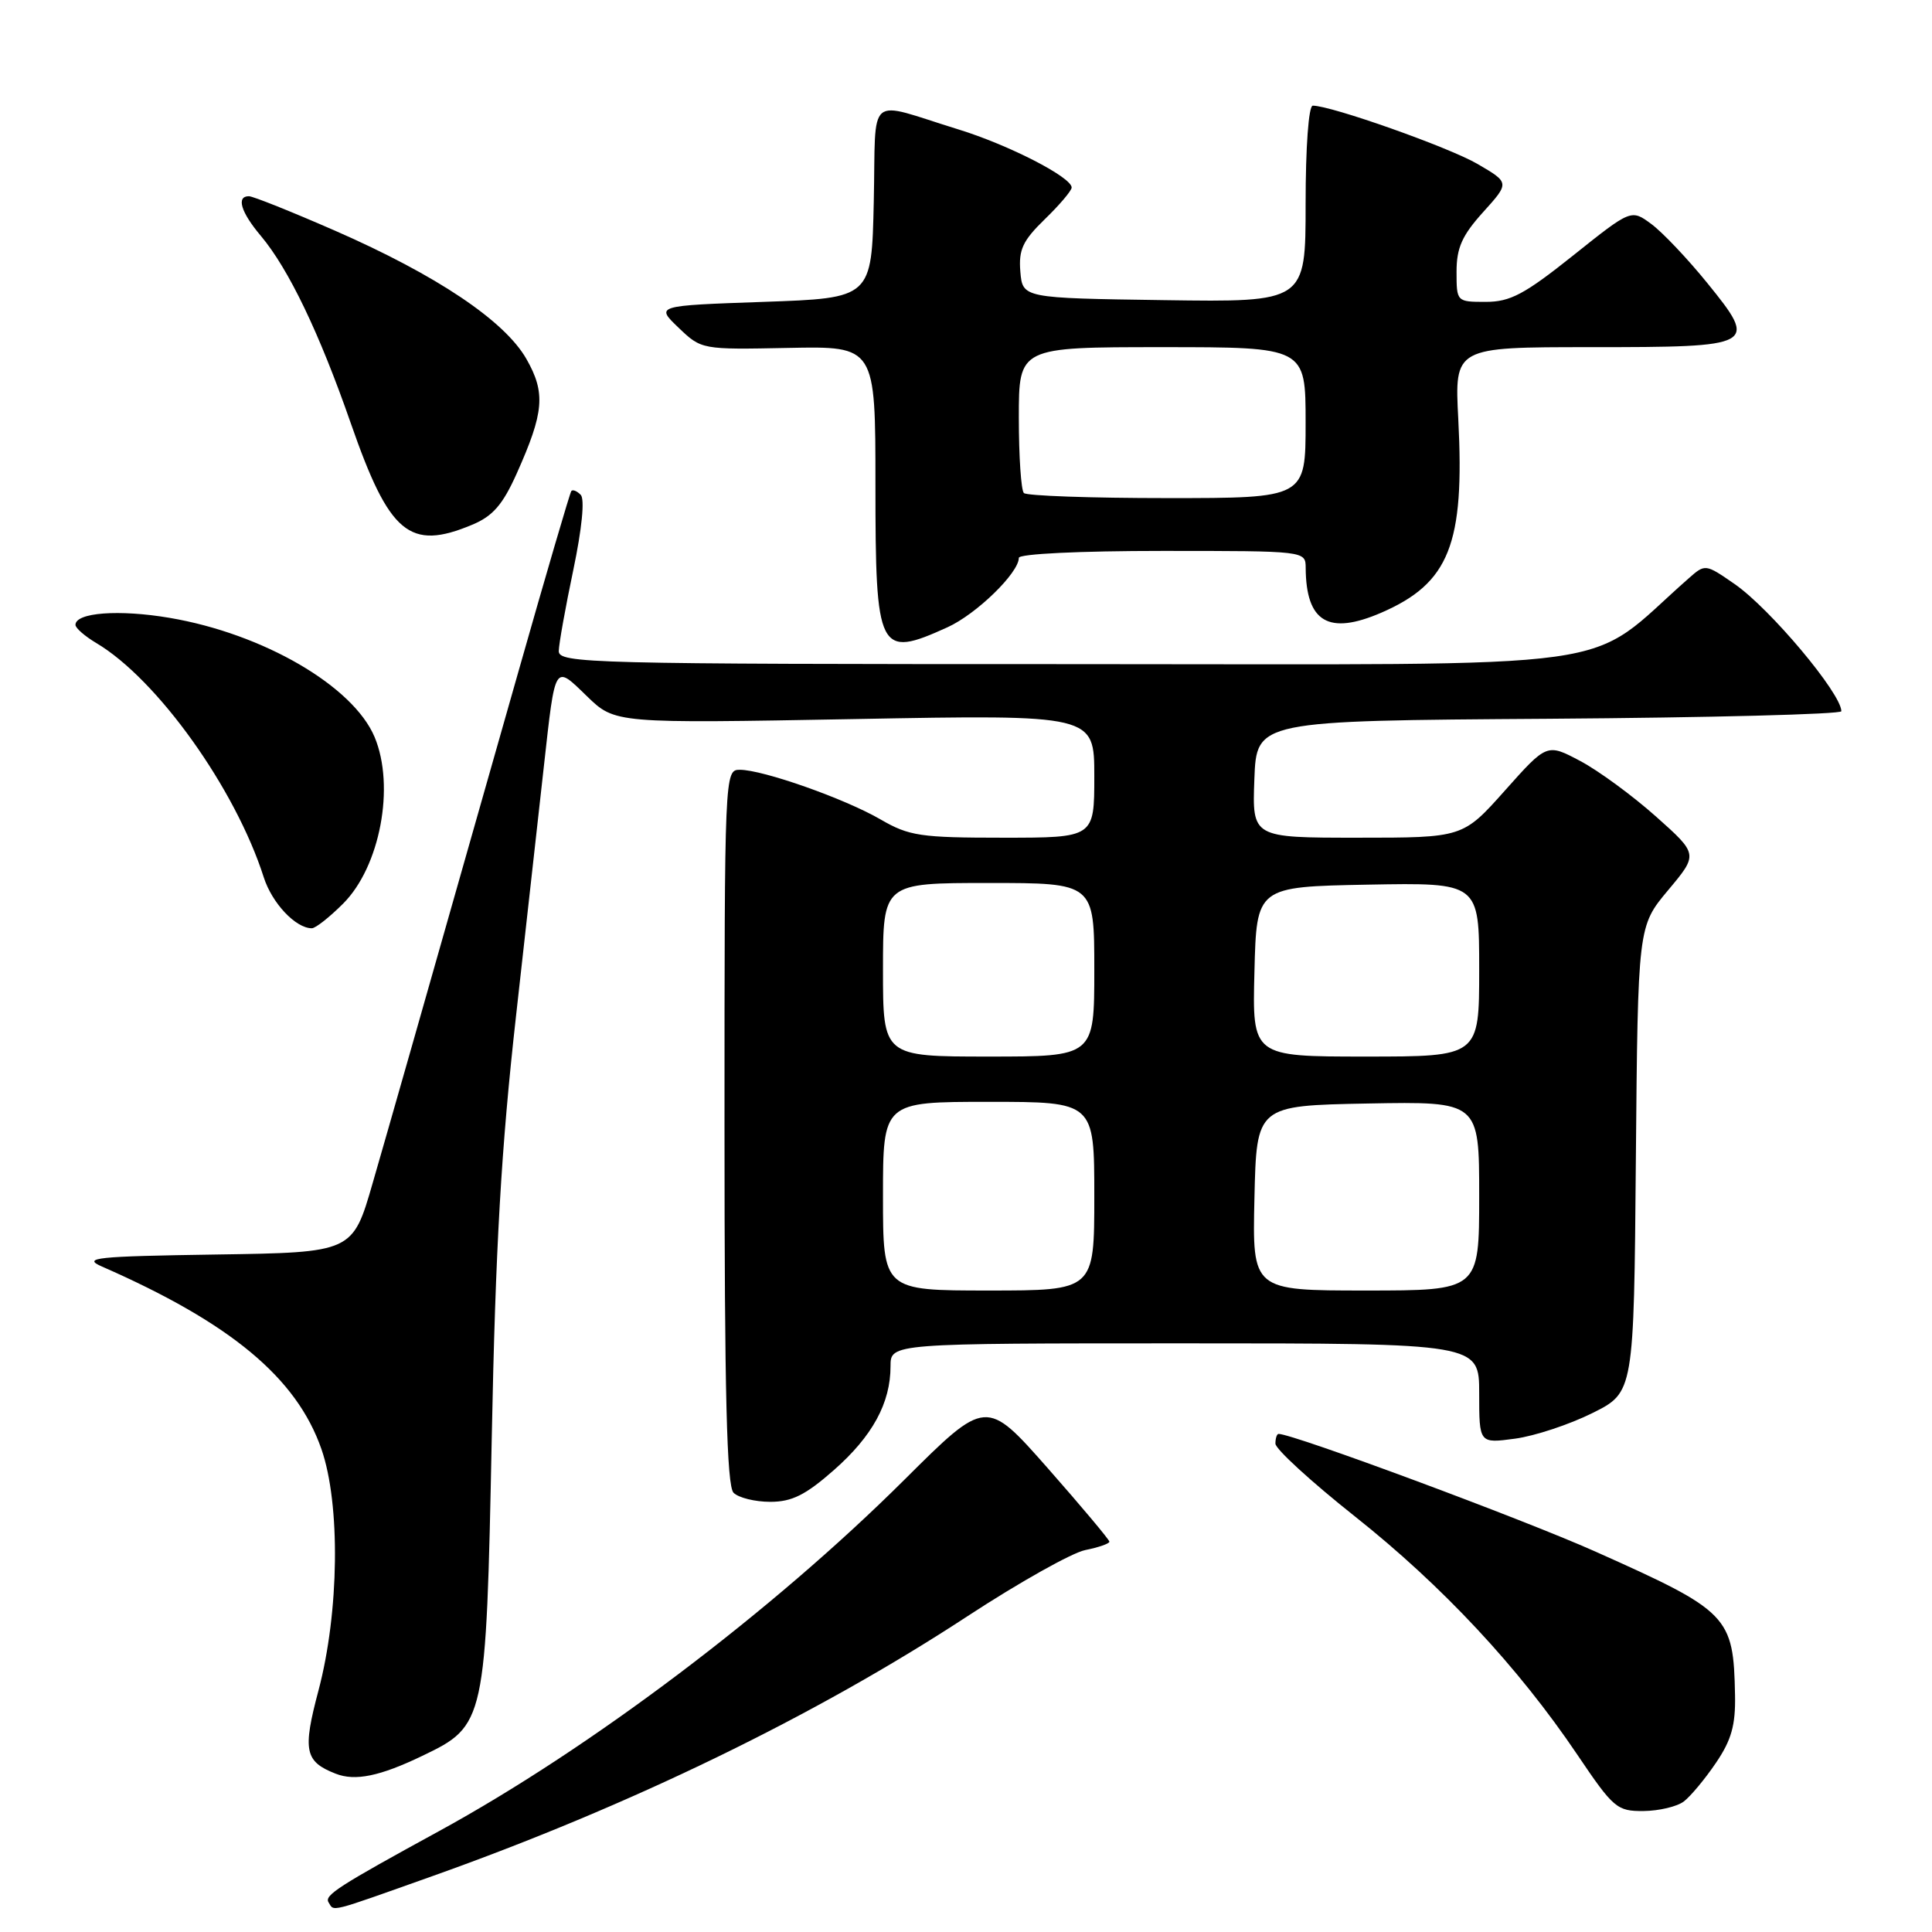 <?xml version="1.0" encoding="UTF-8" standalone="no"?>
<!DOCTYPE svg PUBLIC "-//W3C//DTD SVG 1.1//EN" "http://www.w3.org/Graphics/SVG/1.1/DTD/svg11.dtd" >
<svg xmlns="http://www.w3.org/2000/svg" xmlns:xlink="http://www.w3.org/1999/xlink" version="1.1" viewBox="0 0 256 256">
 <g >
 <path fill="currentColor"
d=" M 57.20 248.63 C 83.45 239.30 108.04 227.36 128.19 214.16 C 135.02 209.69 142.05 205.74 143.81 205.39 C 145.56 205.04 147.00 204.54 147.00 204.28 C 147.00 204.03 143.33 199.65 138.84 194.55 C 130.67 185.29 130.67 185.29 119.84 196.07 C 102.37 213.46 78.27 231.65 58.18 242.63 C 44.86 249.91 42.96 251.13 43.53 252.06 C 44.31 253.31 43.33 253.56 57.20 248.63 Z  M 223.12 238.70 C 224.01 238.02 225.93 235.72 227.37 233.59 C 229.42 230.58 229.98 228.59 229.90 224.61 C 229.70 214.11 229.10 213.50 211.35 205.57 C 201.74 201.28 171.36 190.00 169.42 190.00 C 169.19 190.00 169.00 190.58 169.00 191.29 C 169.00 192.00 173.74 196.34 179.54 200.94 C 191.09 210.10 201.18 220.90 209.00 232.50 C 213.79 239.60 214.26 240.00 217.78 239.97 C 219.83 239.95 222.23 239.38 223.12 238.70 Z  M 55.98 232.65 C 64.32 228.65 64.40 228.27 65.16 190.50 C 65.66 165.17 66.41 152.16 68.39 134.50 C 69.80 121.85 71.46 107.00 72.07 101.50 C 73.60 87.76 73.43 88.04 77.78 92.26 C 81.50 95.86 81.50 95.86 113.25 95.28 C 145.00 94.69 145.00 94.69 145.00 102.85 C 145.00 111.00 145.00 111.00 132.93 111.00 C 121.97 111.00 120.47 110.78 116.68 108.58 C 111.95 105.83 101.09 102.00 98.03 102.00 C 96.02 102.00 96.00 102.42 96.00 149.30 C 96.00 184.76 96.30 196.90 97.20 197.80 C 97.86 198.46 100.05 199.00 102.06 199.00 C 104.93 199.00 106.74 198.10 110.50 194.79 C 115.61 190.29 118.00 185.91 118.00 181.03 C 118.00 178.00 118.00 178.00 157.00 178.00 C 196.00 178.00 196.00 178.00 196.00 184.64 C 196.00 191.27 196.00 191.27 200.75 190.63 C 203.36 190.28 207.97 188.75 211.00 187.24 C 216.50 184.50 216.50 184.50 216.76 153.62 C 217.03 122.74 217.03 122.74 221.03 117.96 C 225.03 113.19 225.03 113.19 219.41 108.18 C 216.31 105.42 211.80 102.11 209.38 100.83 C 204.98 98.50 204.98 98.50 199.41 104.75 C 193.84 111.00 193.84 111.00 179.88 111.00 C 165.92 111.00 165.92 111.00 166.21 103.25 C 166.50 95.50 166.50 95.50 205.25 95.24 C 226.56 95.09 244.00 94.64 243.99 94.24 C 243.97 91.87 234.55 80.65 229.85 77.39 C 225.96 74.70 225.95 74.70 223.73 76.66 C 209.53 89.15 217.81 88.00 142.39 88.00 C 77.91 88.00 74.00 87.90 74.04 86.25 C 74.06 85.29 74.93 80.45 75.97 75.50 C 77.11 70.06 77.50 66.13 76.95 65.57 C 76.44 65.05 75.88 64.83 75.70 65.07 C 75.52 65.30 72.36 76.07 68.69 89.00 C 54.17 140.08 51.96 147.83 49.39 156.73 C 46.73 165.96 46.73 165.96 28.62 166.23 C 12.65 166.47 10.86 166.66 13.50 167.82 C 30.57 175.30 39.30 182.56 42.59 192.01 C 45.13 199.30 44.95 213.63 42.20 224.00 C 40.08 231.97 40.38 233.42 44.47 235.02 C 47.05 236.04 50.33 235.37 55.98 232.65 Z  M 45.47 119.73 C 50.36 114.84 52.37 104.21 49.64 97.67 C 46.81 90.92 34.90 83.98 22.48 81.87 C 15.78 80.73 10.00 81.16 10.00 82.80 C 10.00 83.22 11.24 84.30 12.75 85.20 C 20.83 89.99 31.19 104.48 34.95 116.25 C 36.05 119.68 39.18 123.00 41.32 123.00 C 41.81 123.00 43.67 121.53 45.47 119.73 Z  M 125.54 83.12 C 129.38 81.38 135.00 75.91 135.00 73.92 C 135.00 73.39 143.05 73.00 154.00 73.00 C 173.00 73.00 173.00 73.00 173.01 75.25 C 173.06 82.45 176.04 84.21 183.04 81.18 C 192.04 77.27 194.09 72.11 193.23 55.54 C 192.73 46.00 192.73 46.00 210.74 46.00 C 232.72 46.00 232.99 45.85 226.23 37.51 C 223.63 34.30 220.29 30.78 218.82 29.69 C 216.14 27.71 216.14 27.71 208.44 33.86 C 202.00 39.00 200.11 40.00 196.87 40.00 C 193.02 40.00 193.00 39.98 193.00 36.00 C 193.00 32.84 193.73 31.20 196.52 28.11 C 200.04 24.21 200.04 24.21 195.77 21.72 C 191.97 19.51 176.41 14.00 173.95 14.00 C 173.40 14.00 173.00 19.48 173.00 27.02 C 173.00 40.04 173.00 40.04 154.25 39.77 C 135.50 39.50 135.50 39.50 135.20 35.99 C 134.96 33.08 135.52 31.89 138.45 29.04 C 140.40 27.15 142.00 25.26 142.00 24.85 C 142.00 23.48 133.65 19.20 127.00 17.15 C 114.61 13.33 116.10 12.06 115.78 26.69 C 115.50 39.50 115.50 39.50 101.18 40.00 C 86.86 40.50 86.86 40.50 89.91 43.42 C 92.95 46.33 92.98 46.33 104.48 46.10 C 116.00 45.87 116.00 45.87 116.00 64.24 C 116.00 86.48 116.40 87.27 125.54 83.12 Z  M 62.57 69.53 C 65.29 68.40 66.61 66.88 68.45 62.78 C 72.10 54.63 72.32 52.07 69.75 47.56 C 66.86 42.50 57.87 36.47 44.40 30.57 C 38.66 28.06 33.52 26.00 32.98 26.00 C 31.28 26.00 31.91 28.11 34.56 31.25 C 38.24 35.63 42.31 44.10 46.47 56.05 C 51.59 70.77 54.26 73.01 62.57 69.53 Z  M 117.00 158.50 C 117.00 146.00 117.00 146.00 131.00 146.00 C 145.00 146.00 145.00 146.00 145.00 158.50 C 145.00 171.00 145.00 171.00 131.00 171.00 C 117.00 171.00 117.00 171.00 117.00 158.50 Z  M 166.22 158.75 C 166.50 146.50 166.50 146.50 181.25 146.22 C 196.00 145.95 196.00 145.95 196.00 158.47 C 196.00 171.00 196.00 171.00 180.97 171.00 C 165.94 171.00 165.94 171.00 166.22 158.75 Z  M 117.00 128.50 C 117.00 117.00 117.00 117.00 131.00 117.00 C 145.00 117.00 145.00 117.00 145.00 128.50 C 145.00 140.00 145.00 140.00 131.00 140.00 C 117.00 140.00 117.00 140.00 117.00 128.50 Z  M 166.22 128.75 C 166.50 117.50 166.50 117.50 181.25 117.22 C 196.00 116.95 196.00 116.95 196.00 128.47 C 196.00 140.00 196.00 140.00 180.97 140.00 C 165.93 140.00 165.93 140.00 166.22 128.75 Z  M 135.67 65.33 C 135.30 64.97 135.00 60.47 135.00 55.33 C 135.00 46.00 135.00 46.00 154.00 46.00 C 173.00 46.00 173.00 46.00 173.00 56.00 C 173.00 66.00 173.00 66.00 154.67 66.00 C 144.58 66.00 136.03 65.70 135.67 65.33 Z "/>
</g>
</svg>